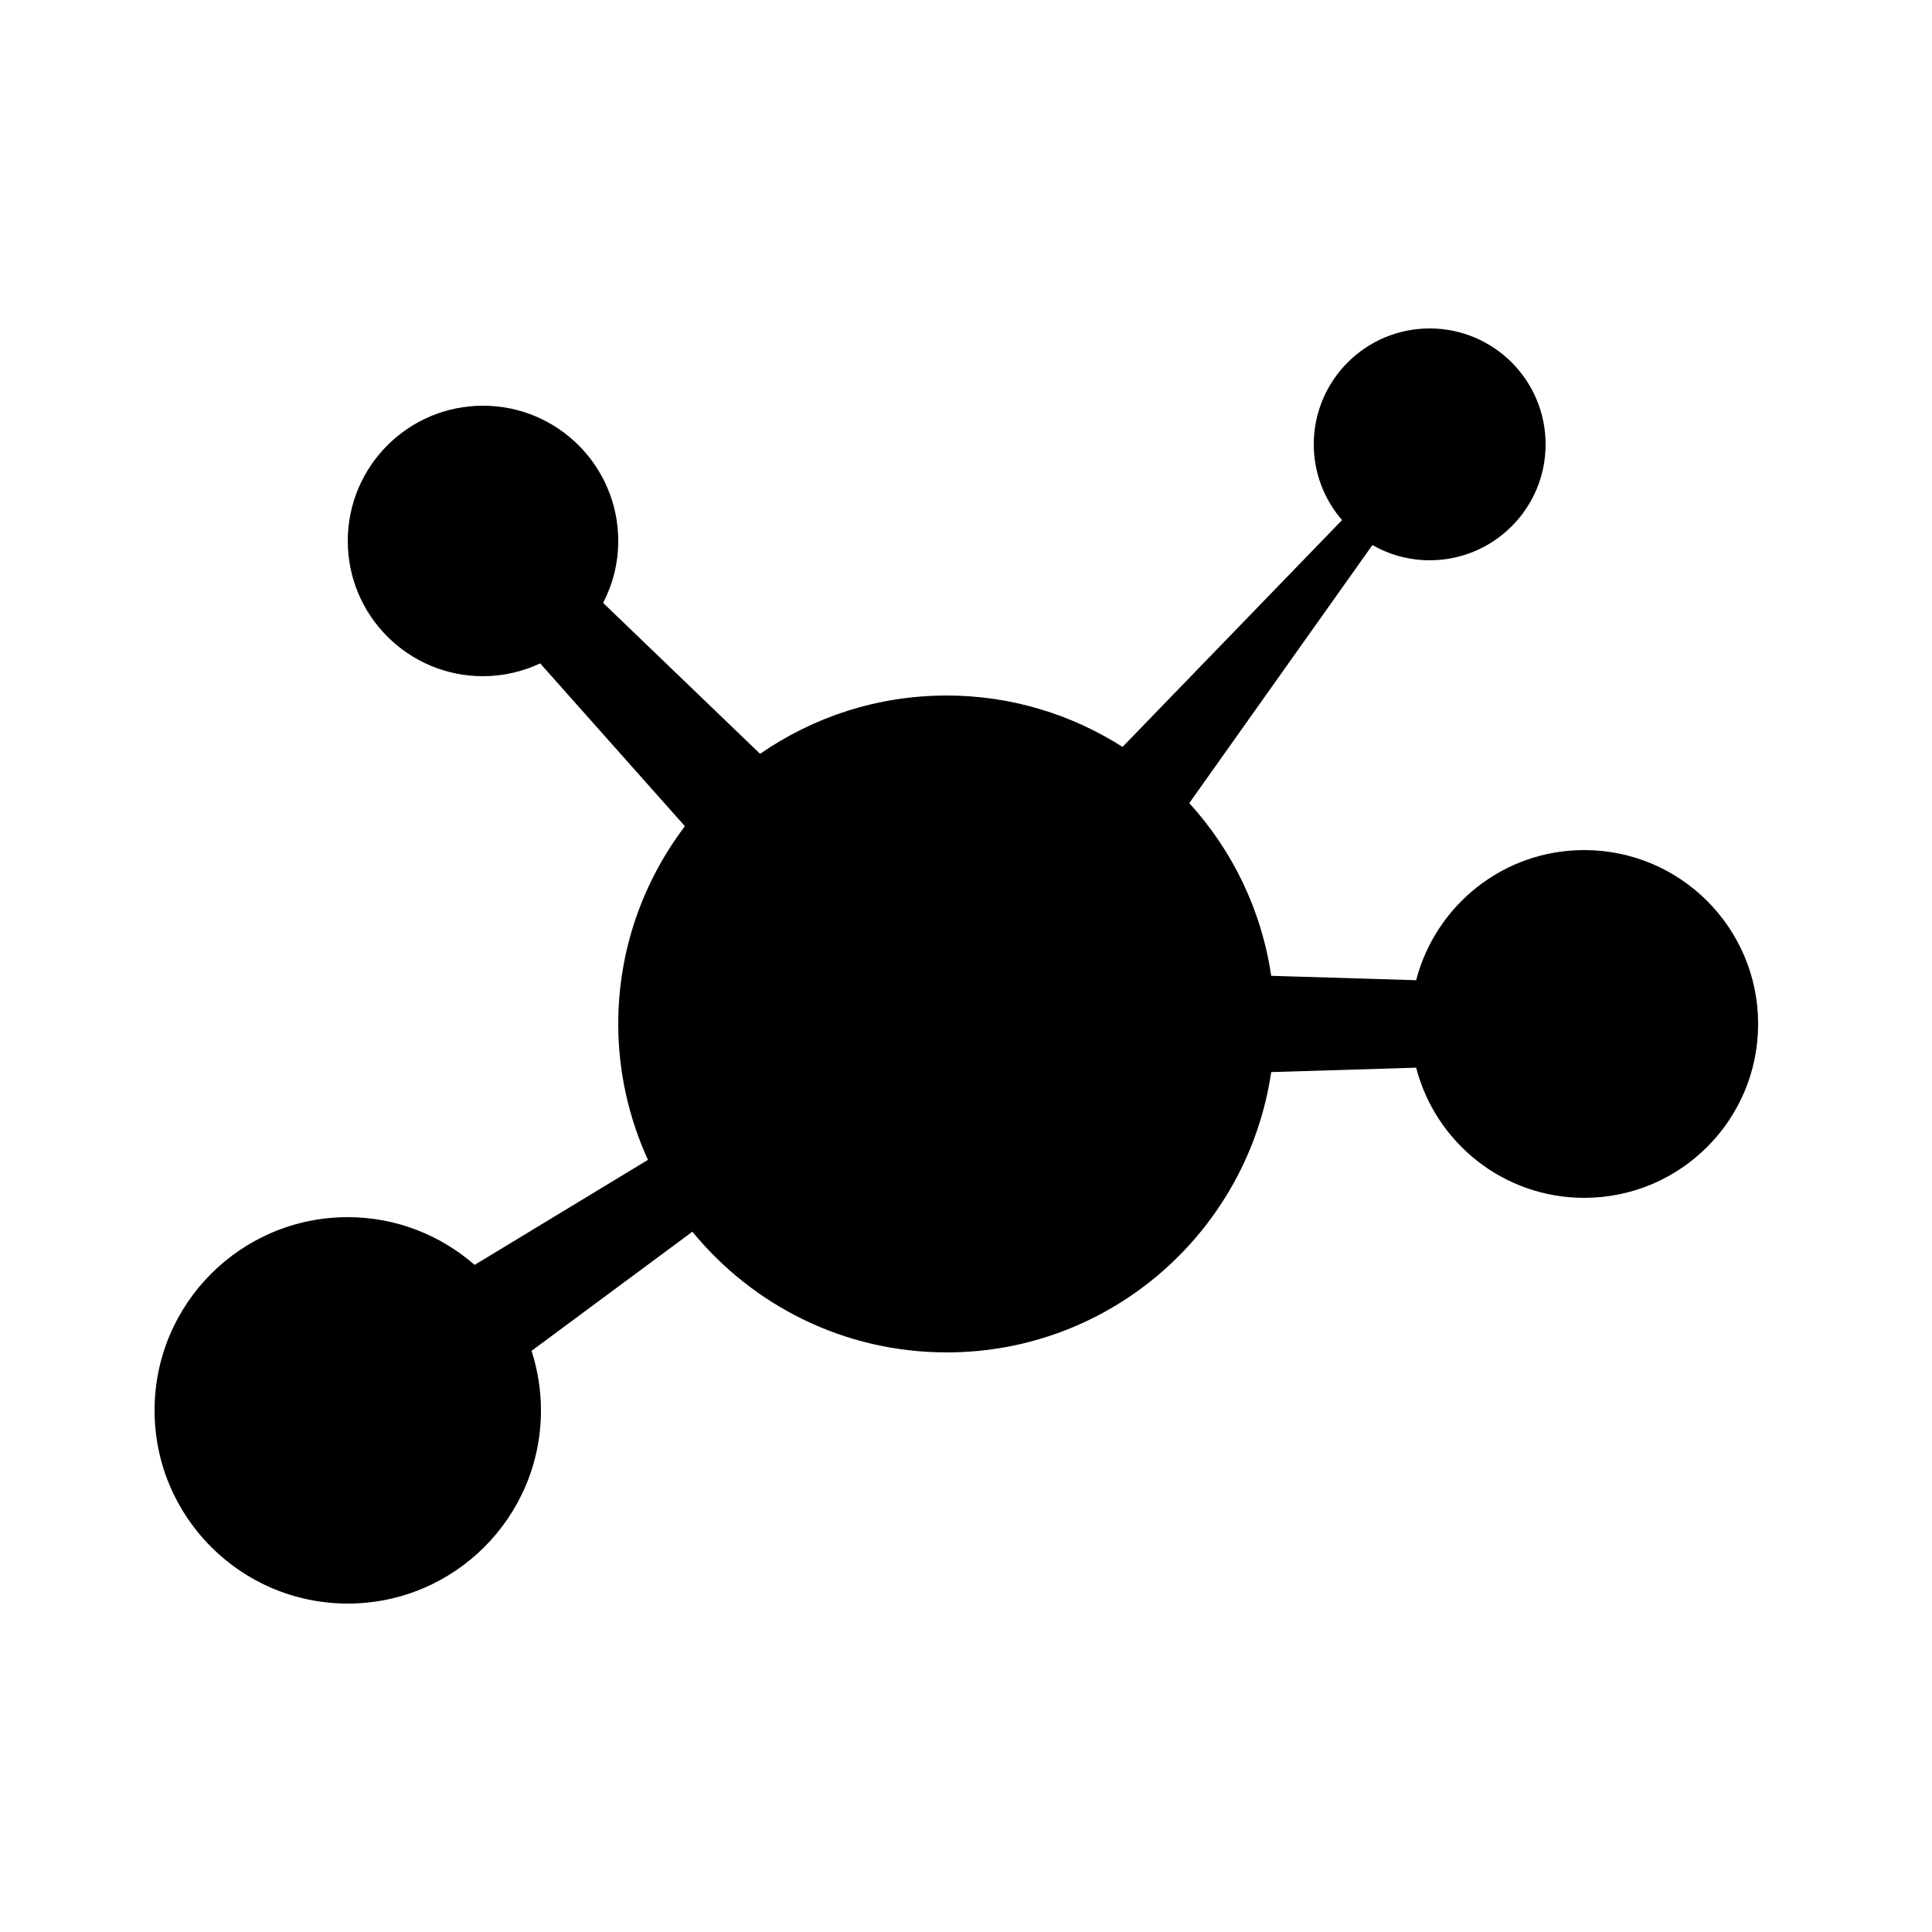 <svg width="100" height="100" xmlns="http://www.w3.org/2000/svg">
 <g>
  <title>Layer 1</title>
  <g id="Captions"/>
  <g id="Your_Icon">
   <path id="svg_55" d="m82,44c-4.188,0 -7.696,2.863 -8.701,6.736l-7.502,-0.228c-0.503,-3.419 -2.019,-6.501 -4.24,-8.94l9.479,-13.356c0.874,0.499 1.885,0.788 2.964,0.788c3.313,0 6,-2.686 6,-6s-2.687,-6 -6,-6s-6,2.686 -6,6c0,1.5 0.554,2.868 1.464,3.919l-11.361,11.74c-2.634,-1.675 -5.75,-2.659 -9.103,-2.659c-3.589,0 -6.914,1.119 -9.658,3.018l-8.125,-7.812c0.498,-0.961 0.783,-2.049 0.783,-3.206c0,-3.866 -3.134,-7 -7,-7s-7,3.134 -7,7s3.134,7 7,7c1.059,0 2.059,-0.242 2.959,-0.663l7.491,8.427c-2.156,2.85 -3.45,6.387 -3.45,10.236c0,2.512 0.559,4.888 1.537,7.034l-8.97,5.437c-1.758,-1.534 -4.051,-2.471 -6.567,-2.471c-5.523,0 -10,4.477 -10,10s4.477,10 10,10s10,-4.477 10,-10c0,-1.075 -0.174,-2.109 -0.488,-3.08l8.325,-6.167c3.117,3.811 7.855,6.247 13.163,6.247c8.54,0 15.589,-6.305 16.797,-14.509l7.502,-0.228c1.005,3.874 4.513,6.737 8.701,6.737c4.971,0 9,-4.029 9,-9s-4.029,-9 -9,-9z"/>
  </g>
 </g>
</svg>